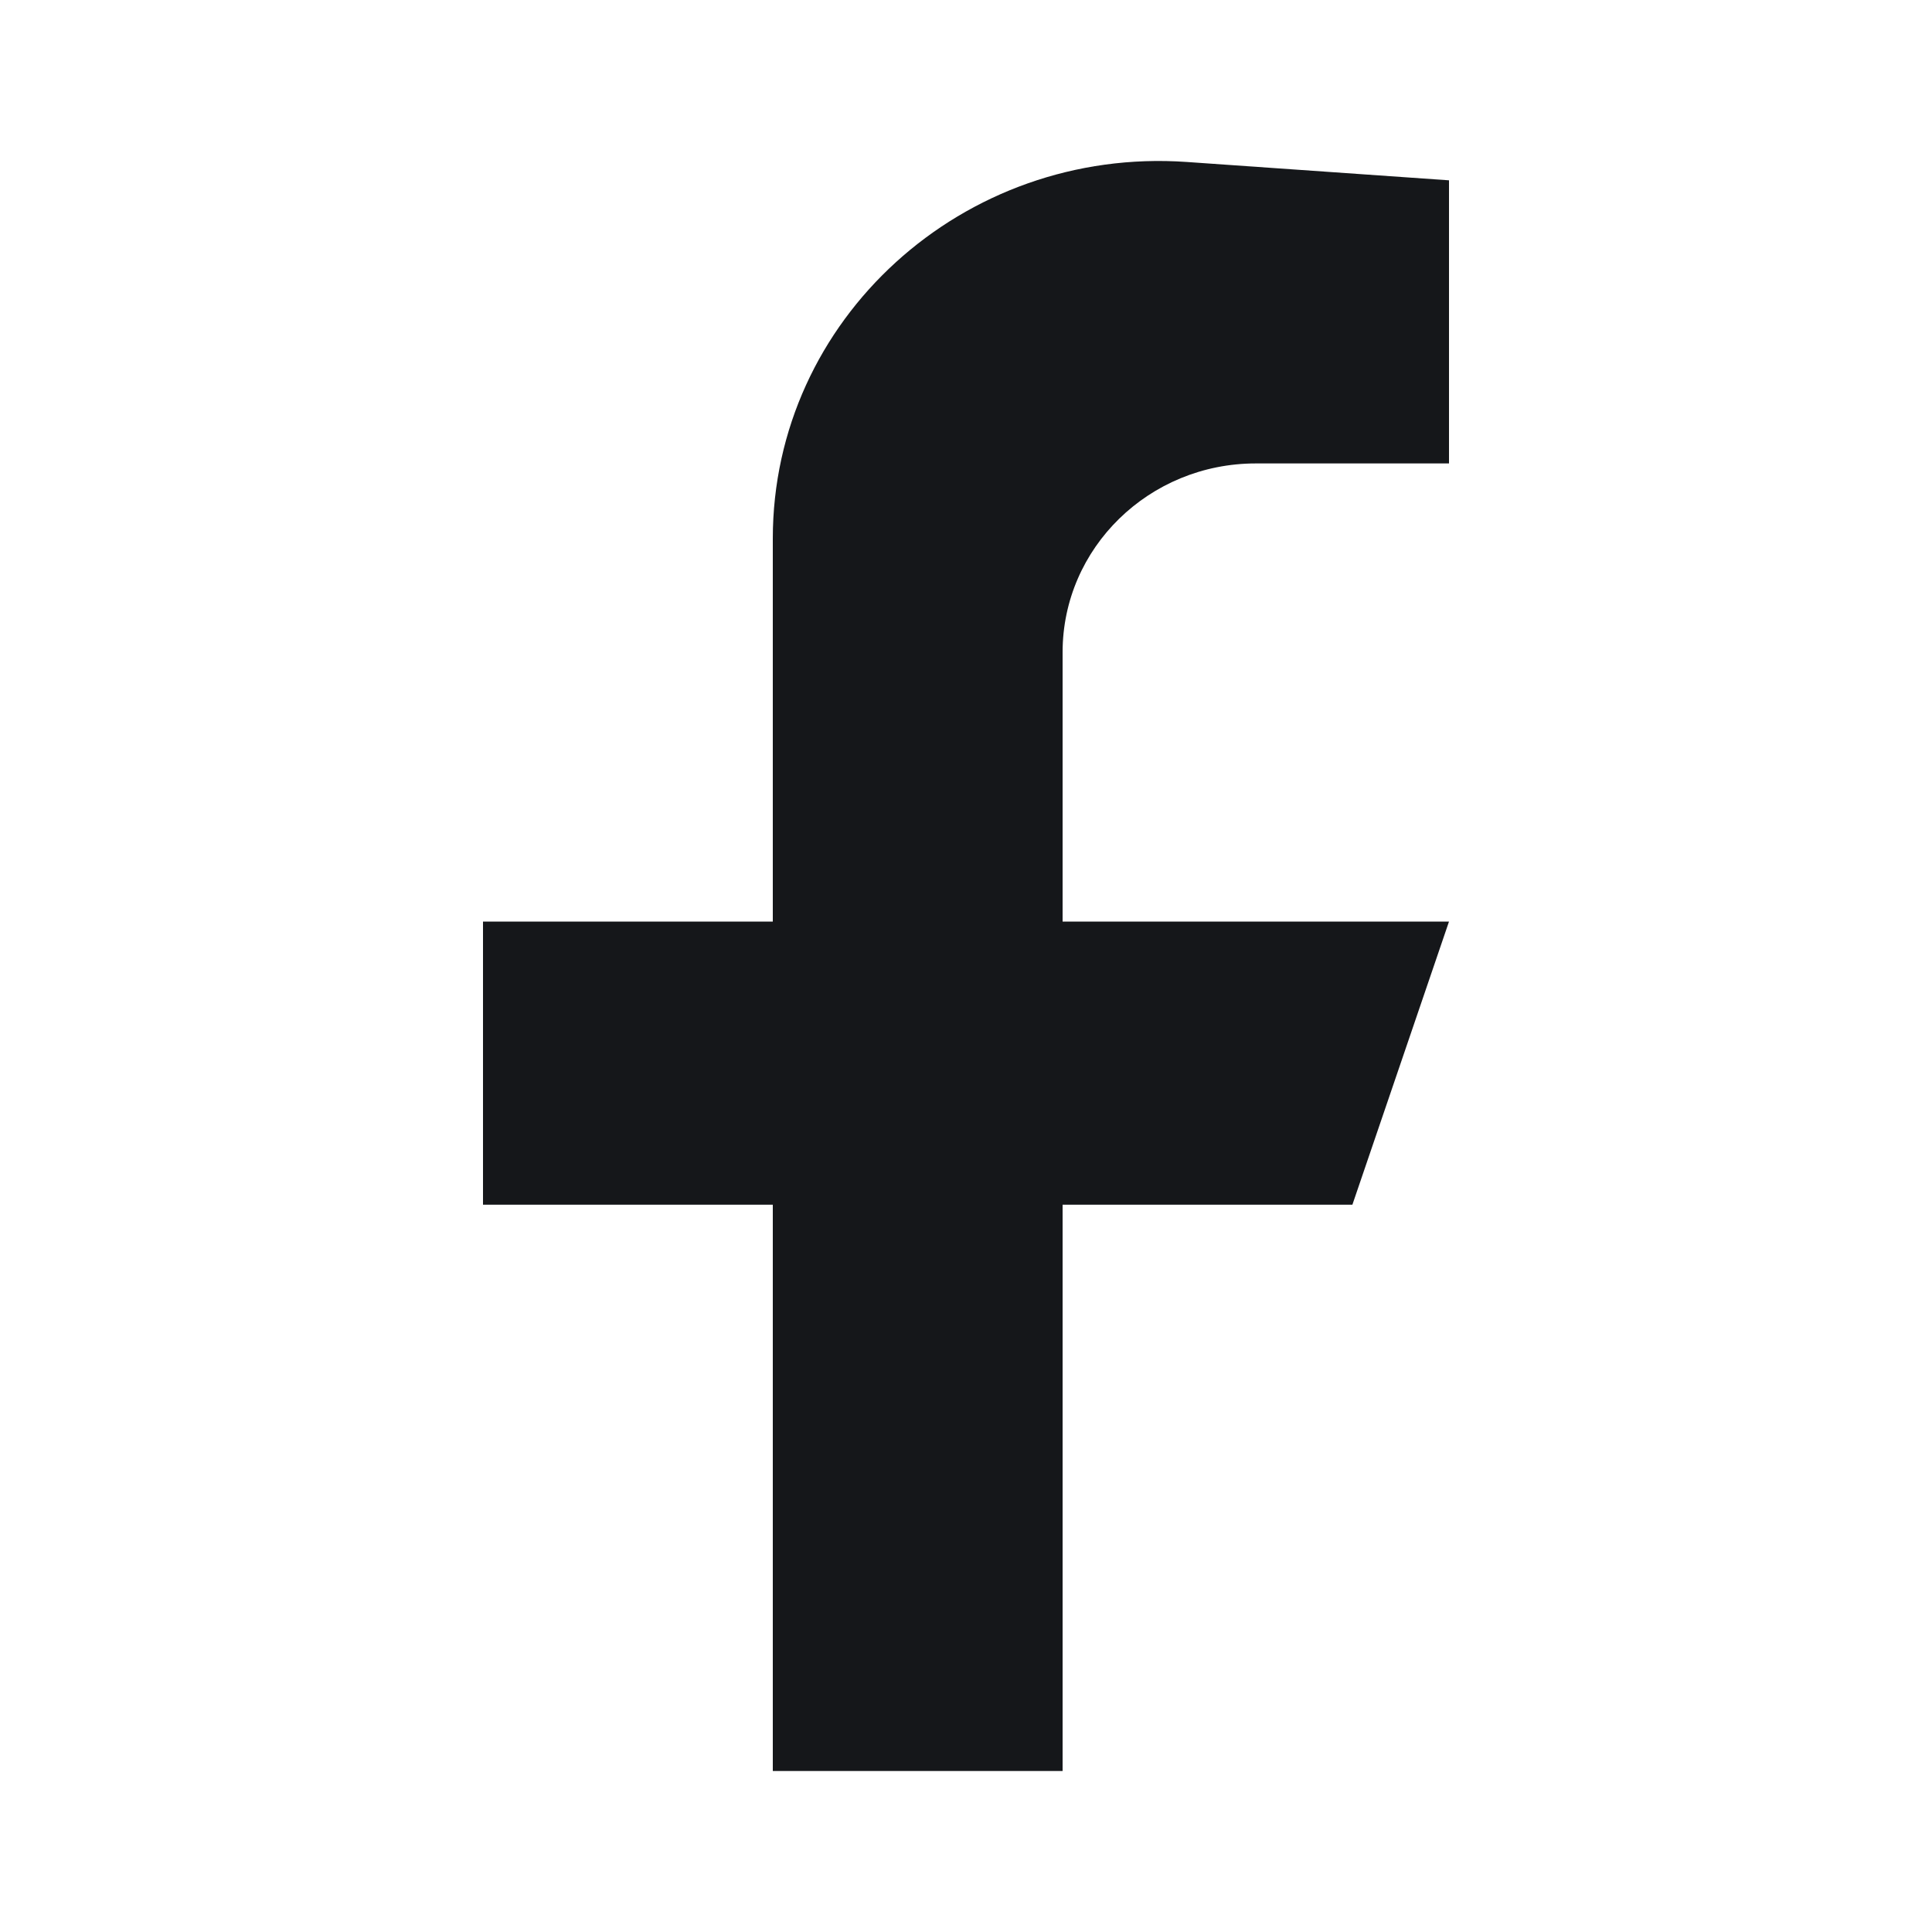 <svg width="24" height="24" viewBox="0 0 24 24" fill="none" xmlns="http://www.w3.org/2000/svg">
<path d="M13.2 11.448V8.102C13.2 6.807 14.274 5.757 15.6 5.757H18V2.24L14.742 2.012C11.963 1.818 9.6 3.968 9.6 6.69V11.448H6V14.965H9.6V22H13.2V14.965H16.8L18 11.448H13.2Z" fill="#15171A"/>
</svg>
